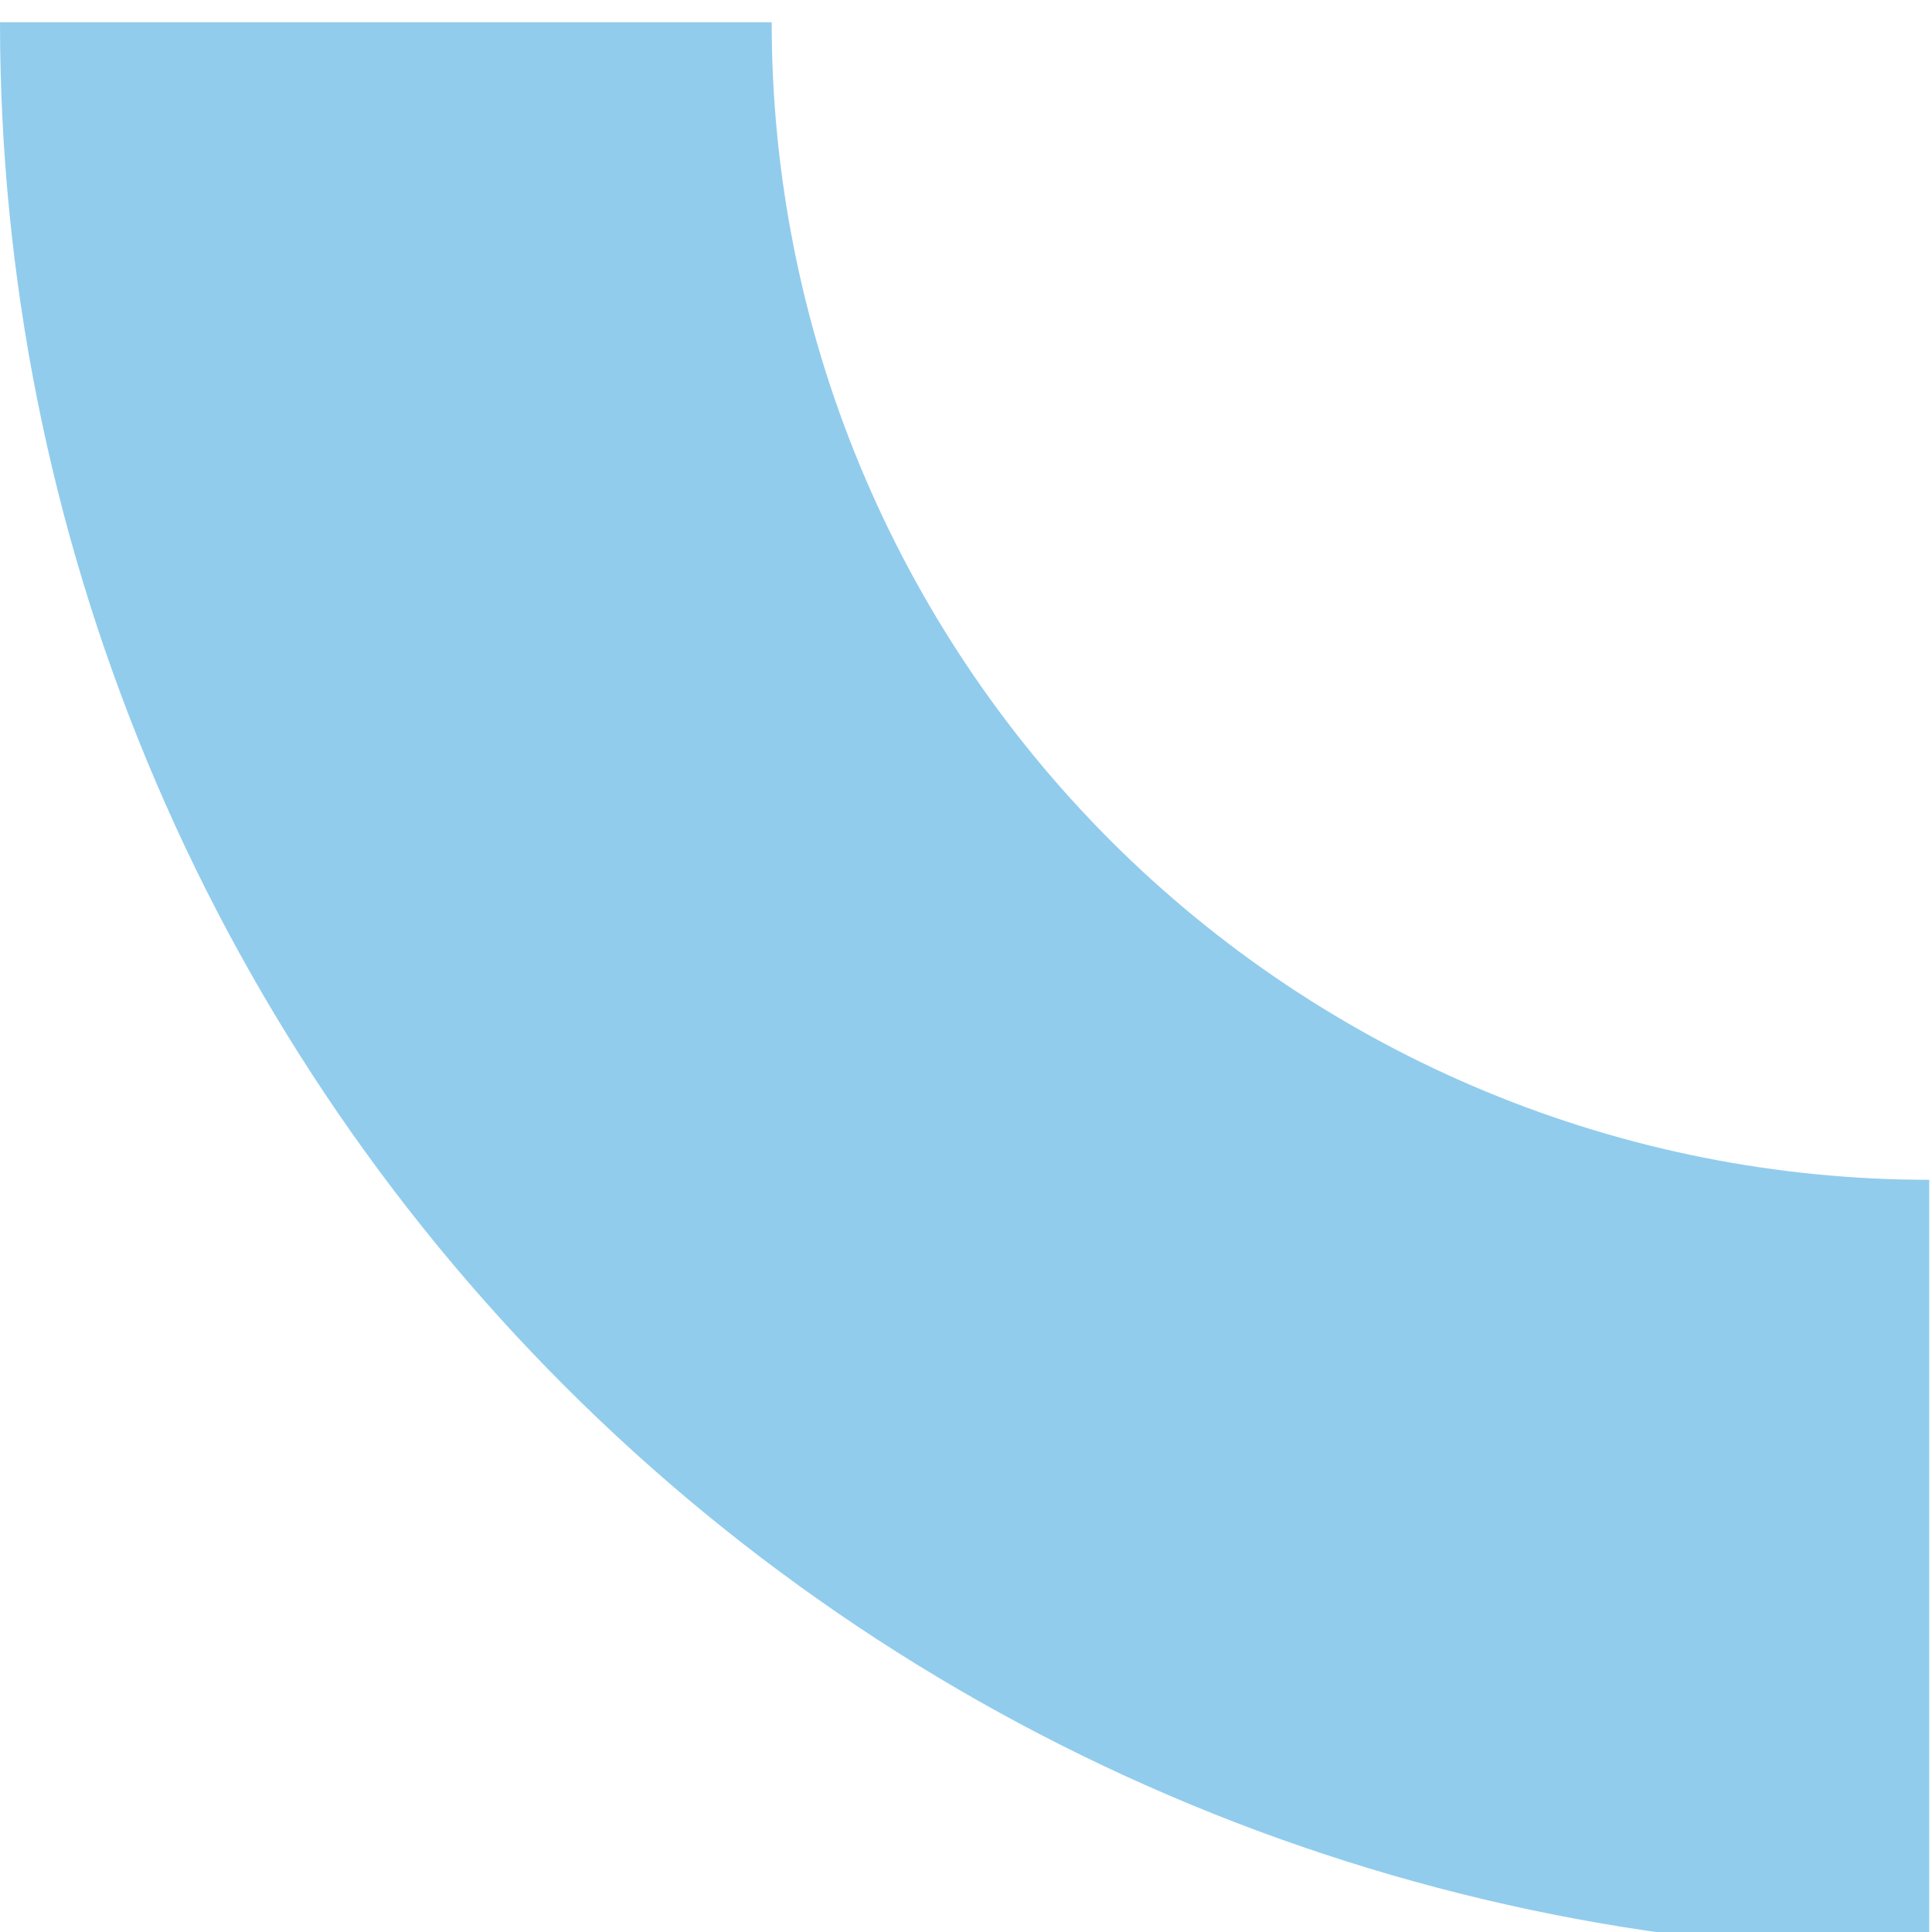 <svg width="347" height="347" viewBox="0 0 347 347" fill="none" xmlns="http://www.w3.org/2000/svg">
<g filter="url(#filter0_i_84_146)">
<path d="M346.5 346.5C300.997 346.5 255.939 337.538 213.9 320.124C171.861 302.711 133.663 277.188 101.487 245.013C69.312 212.837 43.789 174.639 26.376 132.6C8.962 90.561 -3.978e-06 45.503 0 -3.05176e-05H138.6C138.6 27.302 143.977 54.336 154.425 79.56C164.873 104.783 180.187 127.702 199.492 147.008C218.798 166.313 241.717 181.627 266.94 192.075C292.164 202.523 319.198 207.9 346.5 207.9V346.5Z" fill="#4EACE1" fill-opacity="0.62"/>
</g>
<defs>
<filter id="filter0_i_84_146" x="0" y="0" width="346.5" height="350.5" filterUnits="userSpaceOnUse" color-interpolation-filters="sRGB">
<feFlood flood-opacity="0" result="BackgroundImageFix"/>
<feBlend mode="normal" in="SourceGraphic" in2="BackgroundImageFix" result="shape"/>
<feColorMatrix in="SourceAlpha" type="matrix" values="0 0 0 0 0 0 0 0 0 0 0 0 0 0 0 0 0 0 127 0" result="hardAlpha"/>
<feOffset dy="4"/>
<feGaussianBlur stdDeviation="28.5"/>
<feComposite in2="hardAlpha" operator="arithmetic" k2="-1" k3="1"/>
<feColorMatrix type="matrix" values="0 0 0 0 0 0 0 0 0 0 0 0 0 0 0 0 0 0 0.25 0"/>
<feBlend mode="normal" in2="shape" result="effect1_innerShadow_84_146"/>
</filter>
</defs>
</svg>
